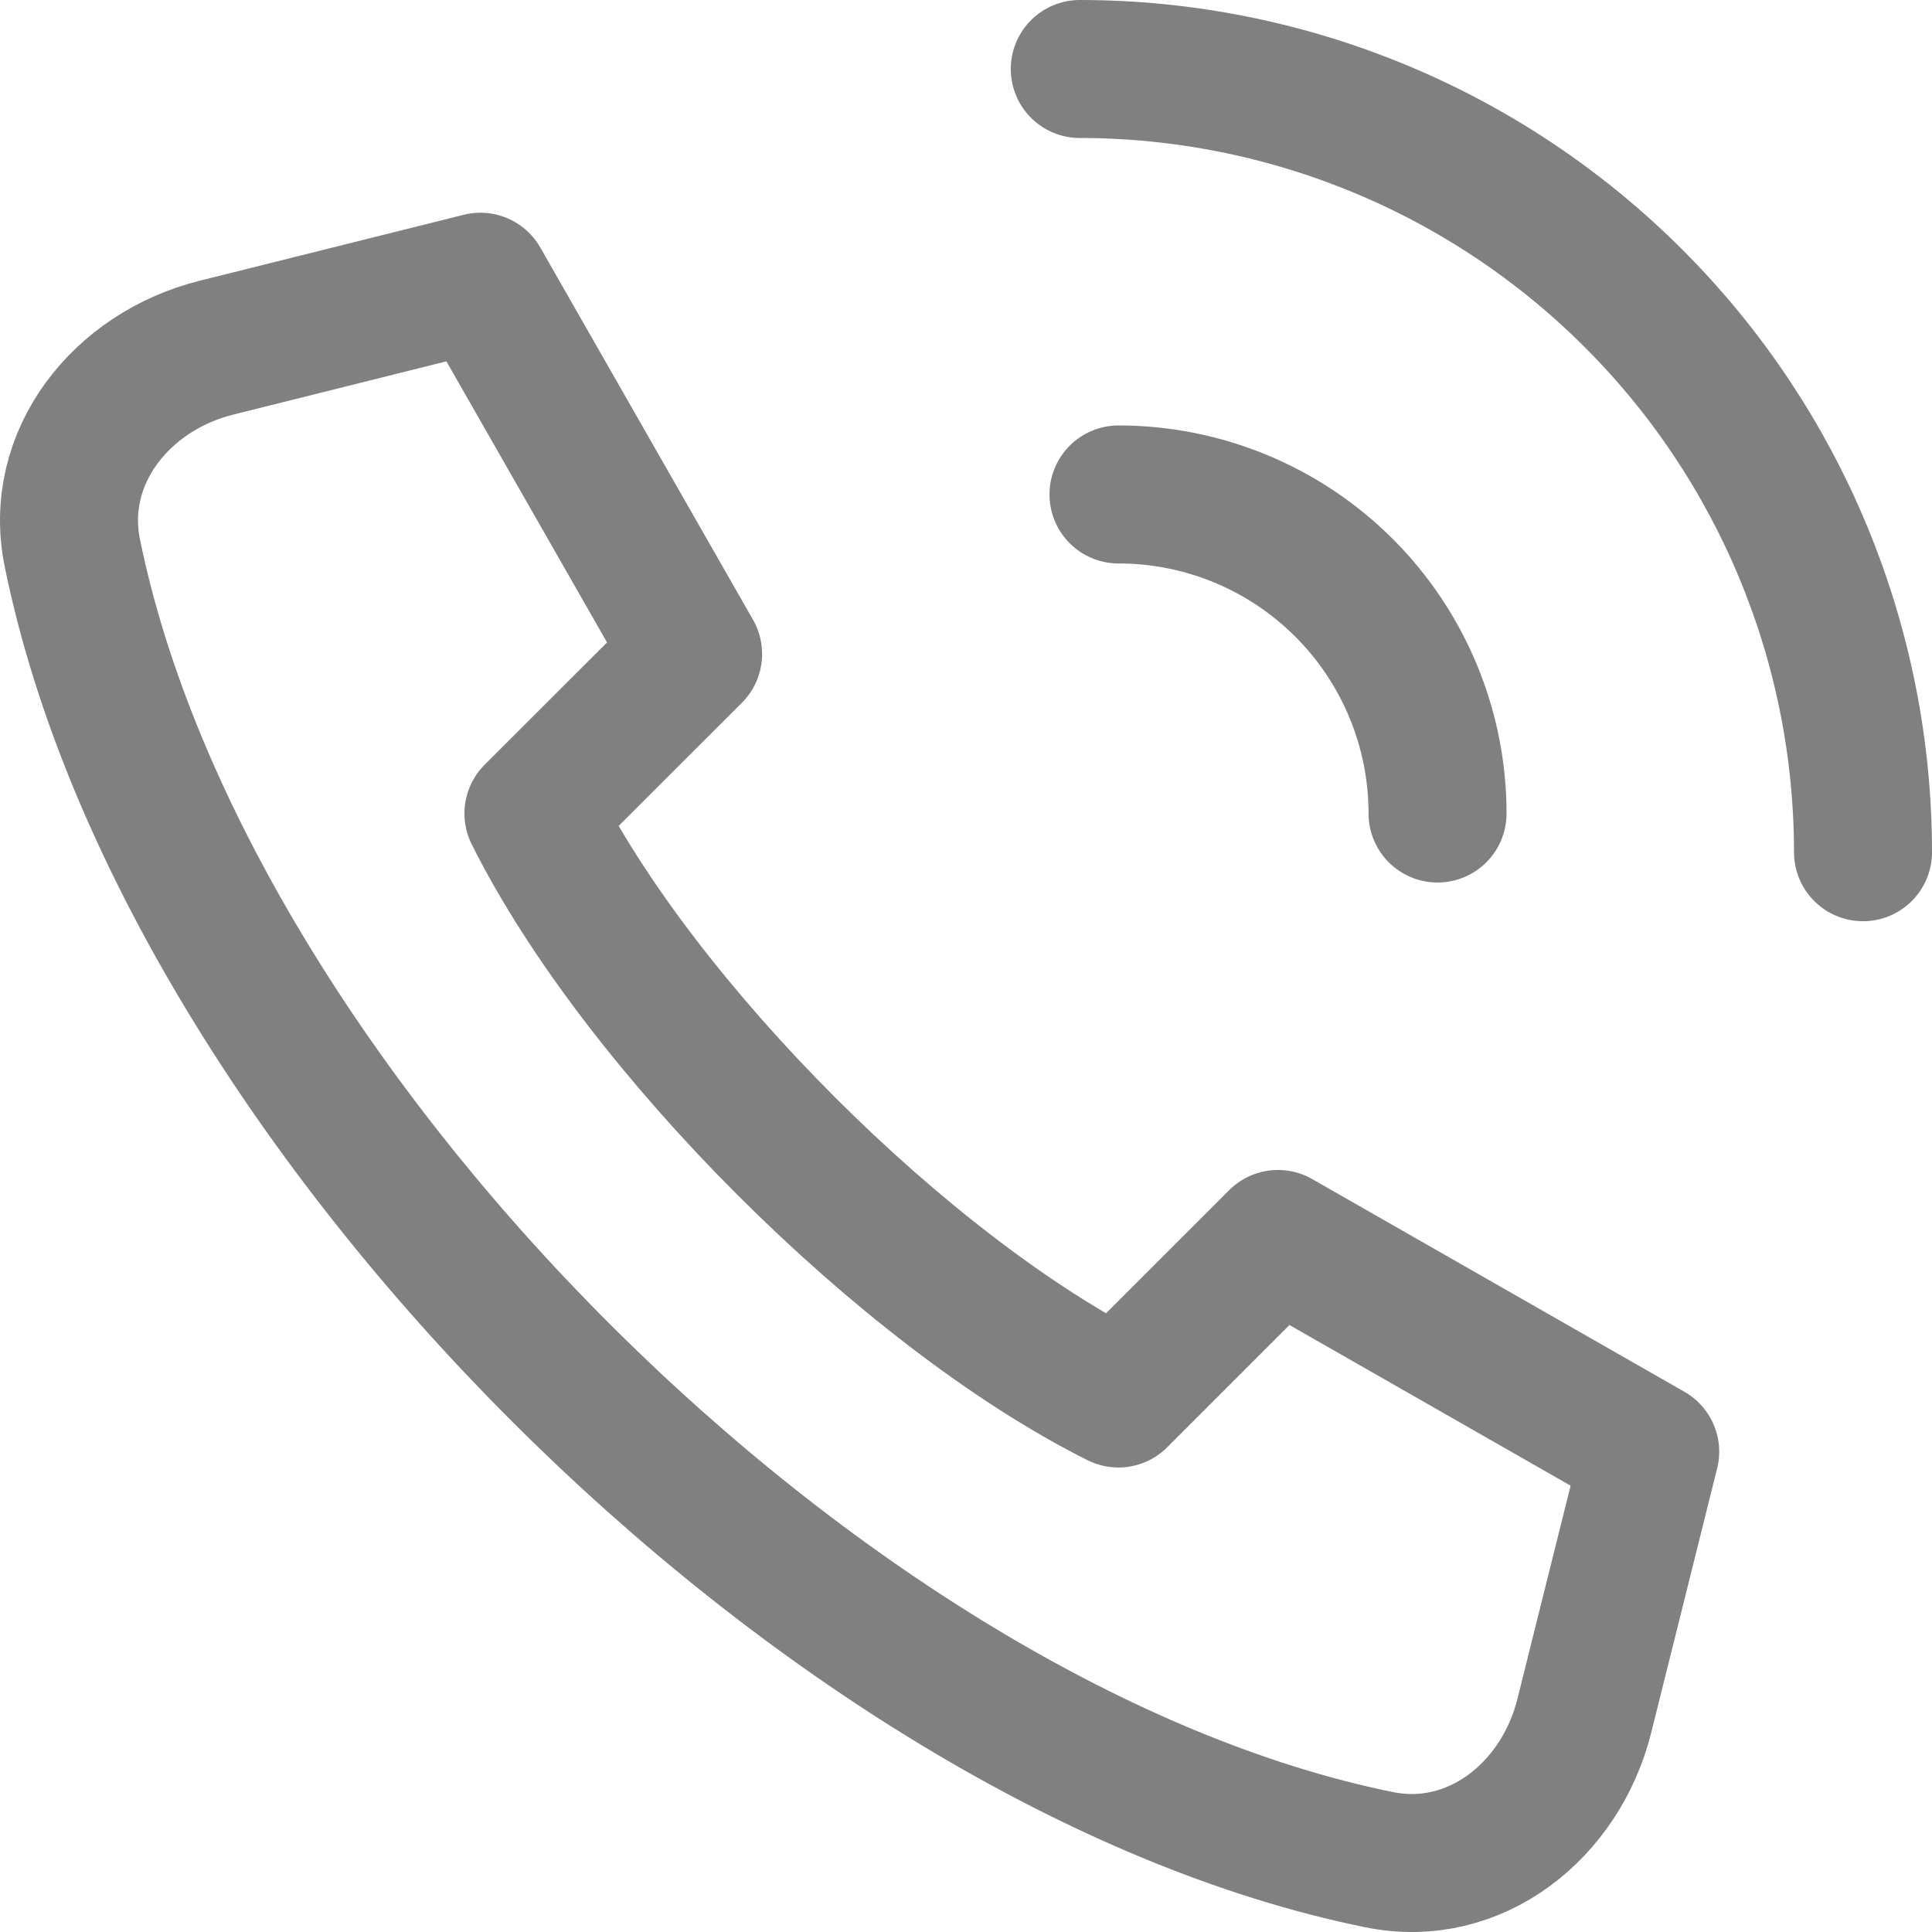 <svg width="28" height="28" viewBox="0 0 28 28" fill="none" xmlns="http://www.w3.org/2000/svg">
<path d="M15.649 1C18.66 1 21.547 2.196 23.675 4.325C25.804 6.453 27 9.341 27 12.351M16.21 7.166C17.437 7.166 18.613 7.653 19.48 8.52C20.347 9.387 20.834 10.564 20.834 11.79M6.962 4.083L3.132 5.04C1.76 5.384 0.767 6.626 1.048 8.012C2.682 16.048 11.953 25.319 19.988 26.952C21.375 27.234 22.616 26.243 22.96 24.871L23.916 21.039L18.521 17.956L16.209 20.268C13.126 18.727 9.272 14.873 7.731 11.79L10.045 9.478L6.962 4.083Z" stroke="#808080" stroke-width="2" stroke-linecap="round" stroke-linejoin="round"/>
</svg>
